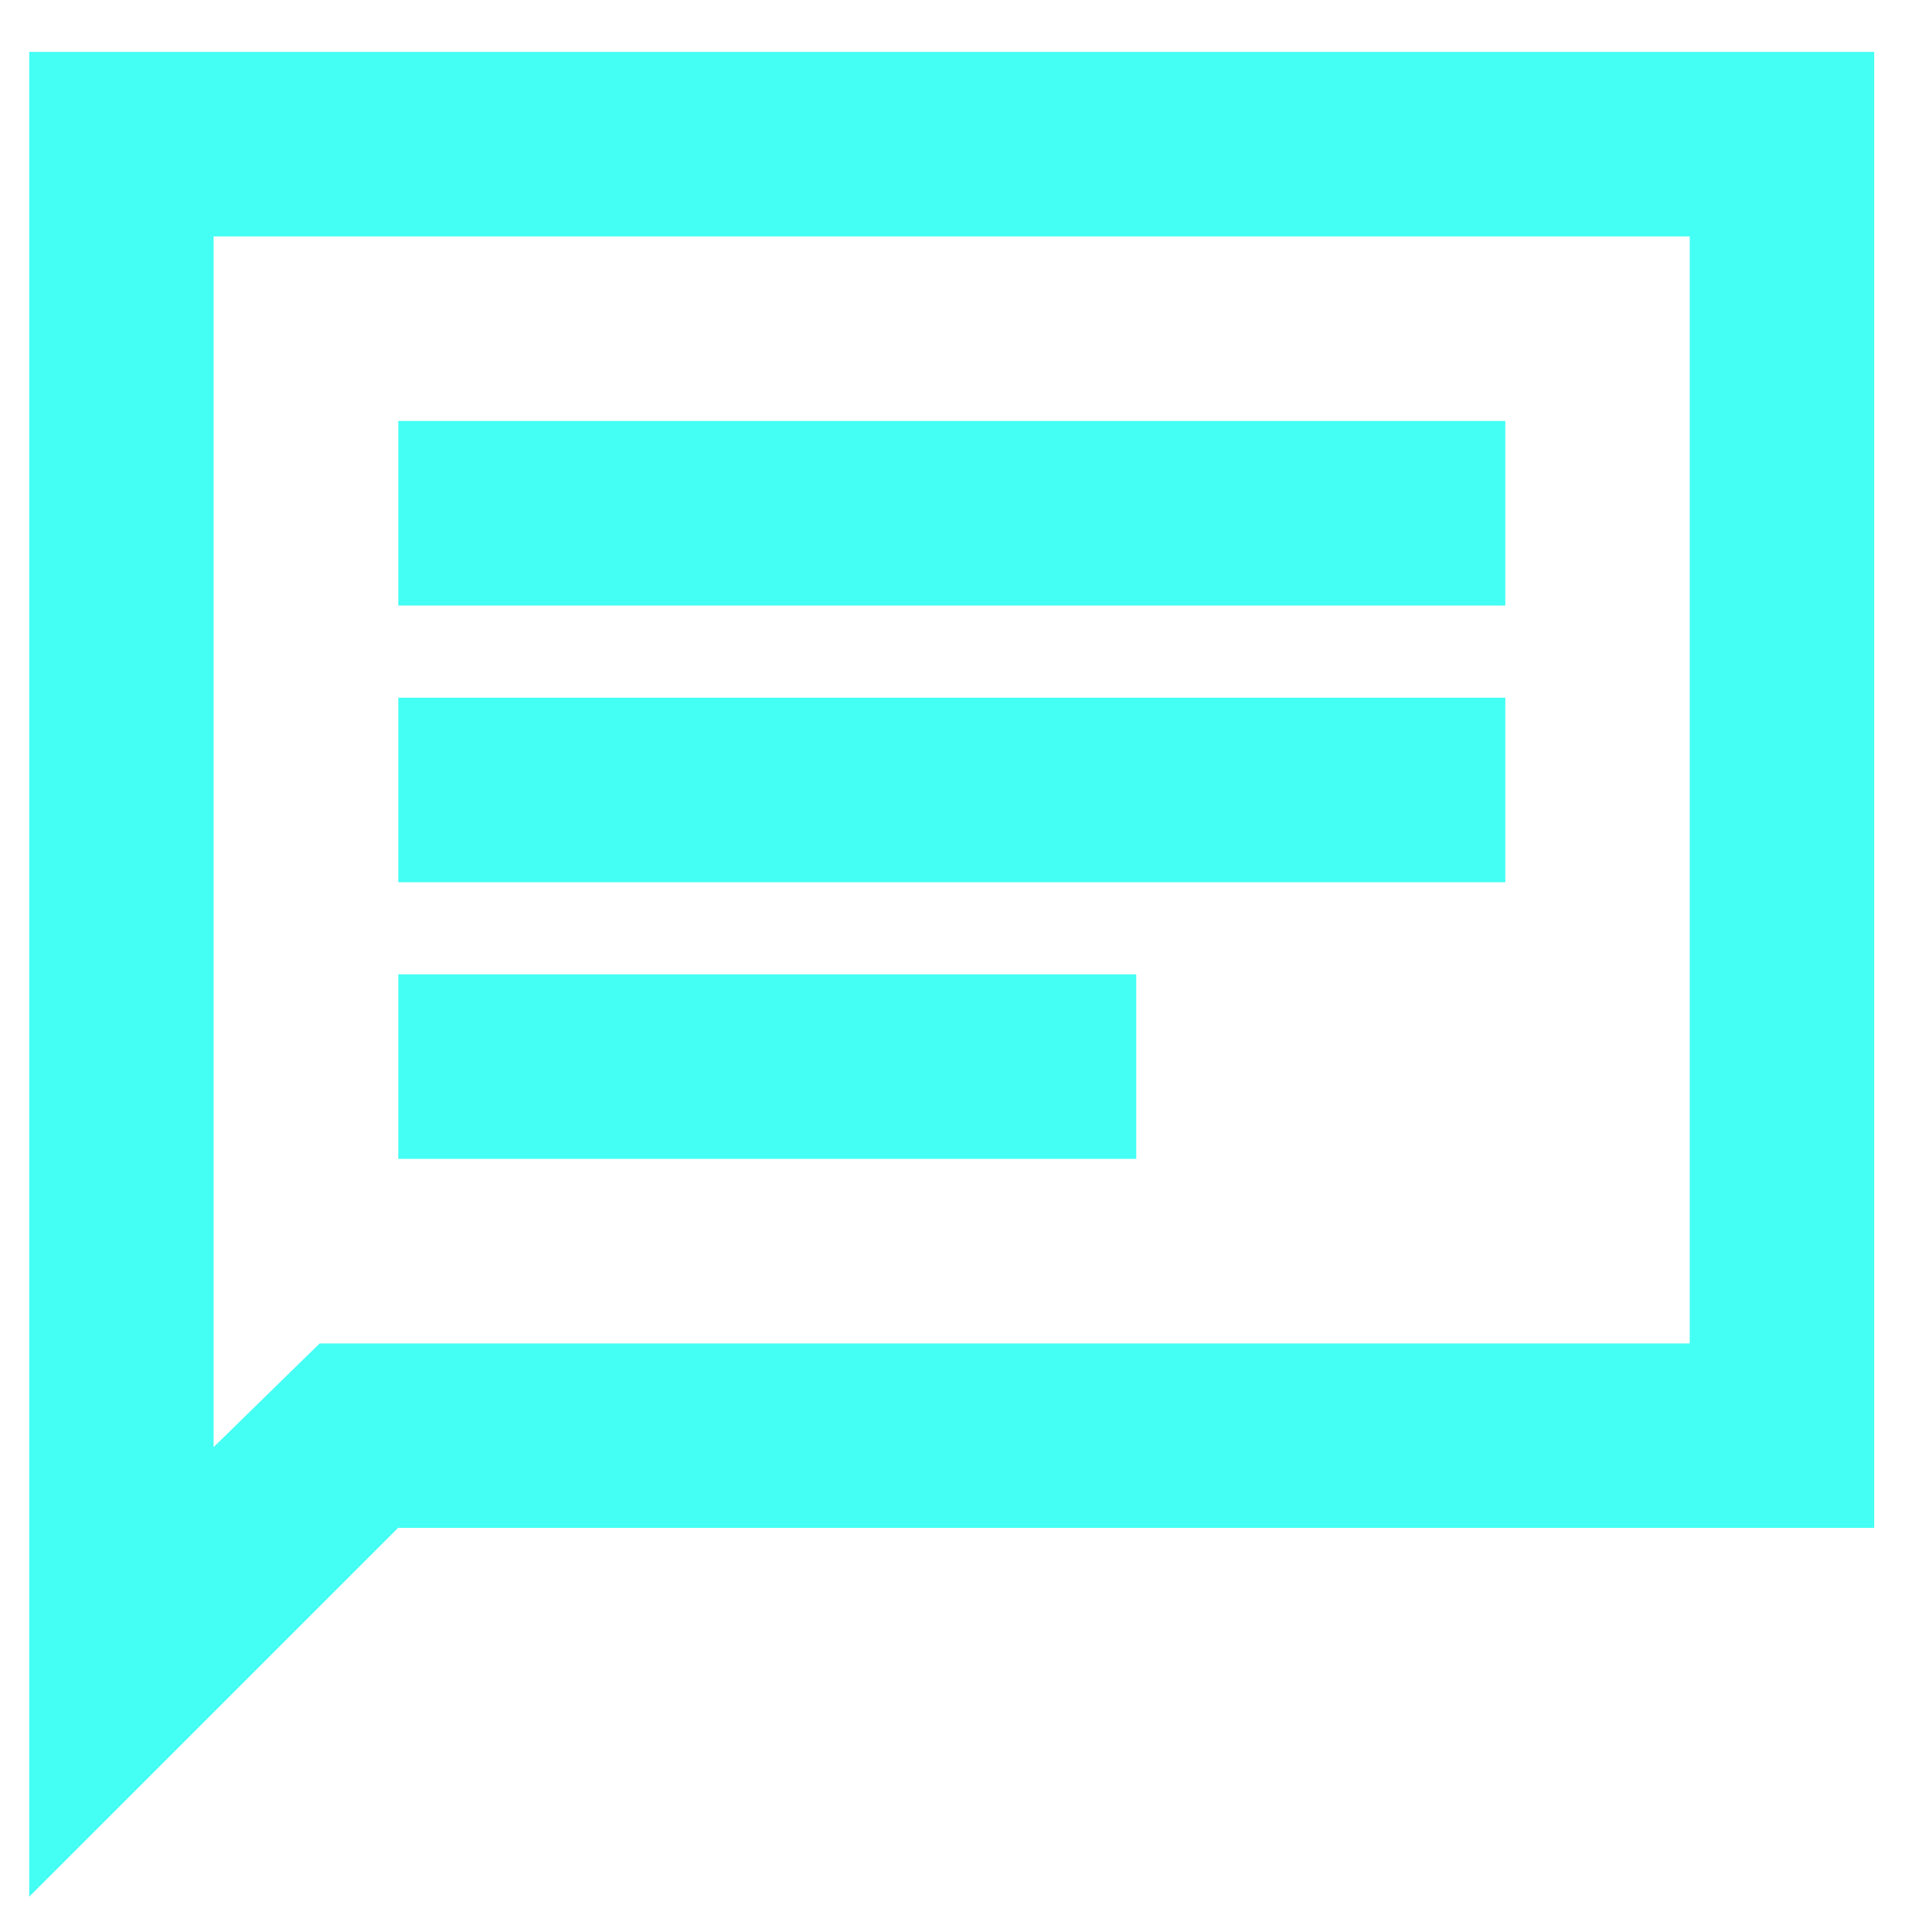 <svg width="27" height="27" viewBox="0 0 27 27" fill="none" xmlns="http://www.w3.org/2000/svg">
<path d="M0.408 26.509V0.725H26.192V21.352H5.564L0.406 26.509H0.408ZM4.469 18.775H23.614V3.304H2.985V20.224L4.467 18.775H4.469ZM5.566 16.196H15.879V13.617H5.566V16.196ZM5.566 12.329H21.037V9.75H5.566V12.329ZM5.566 8.462H21.037V5.883H5.566V8.462Z" fill="#44FFF4"/>
</svg>
